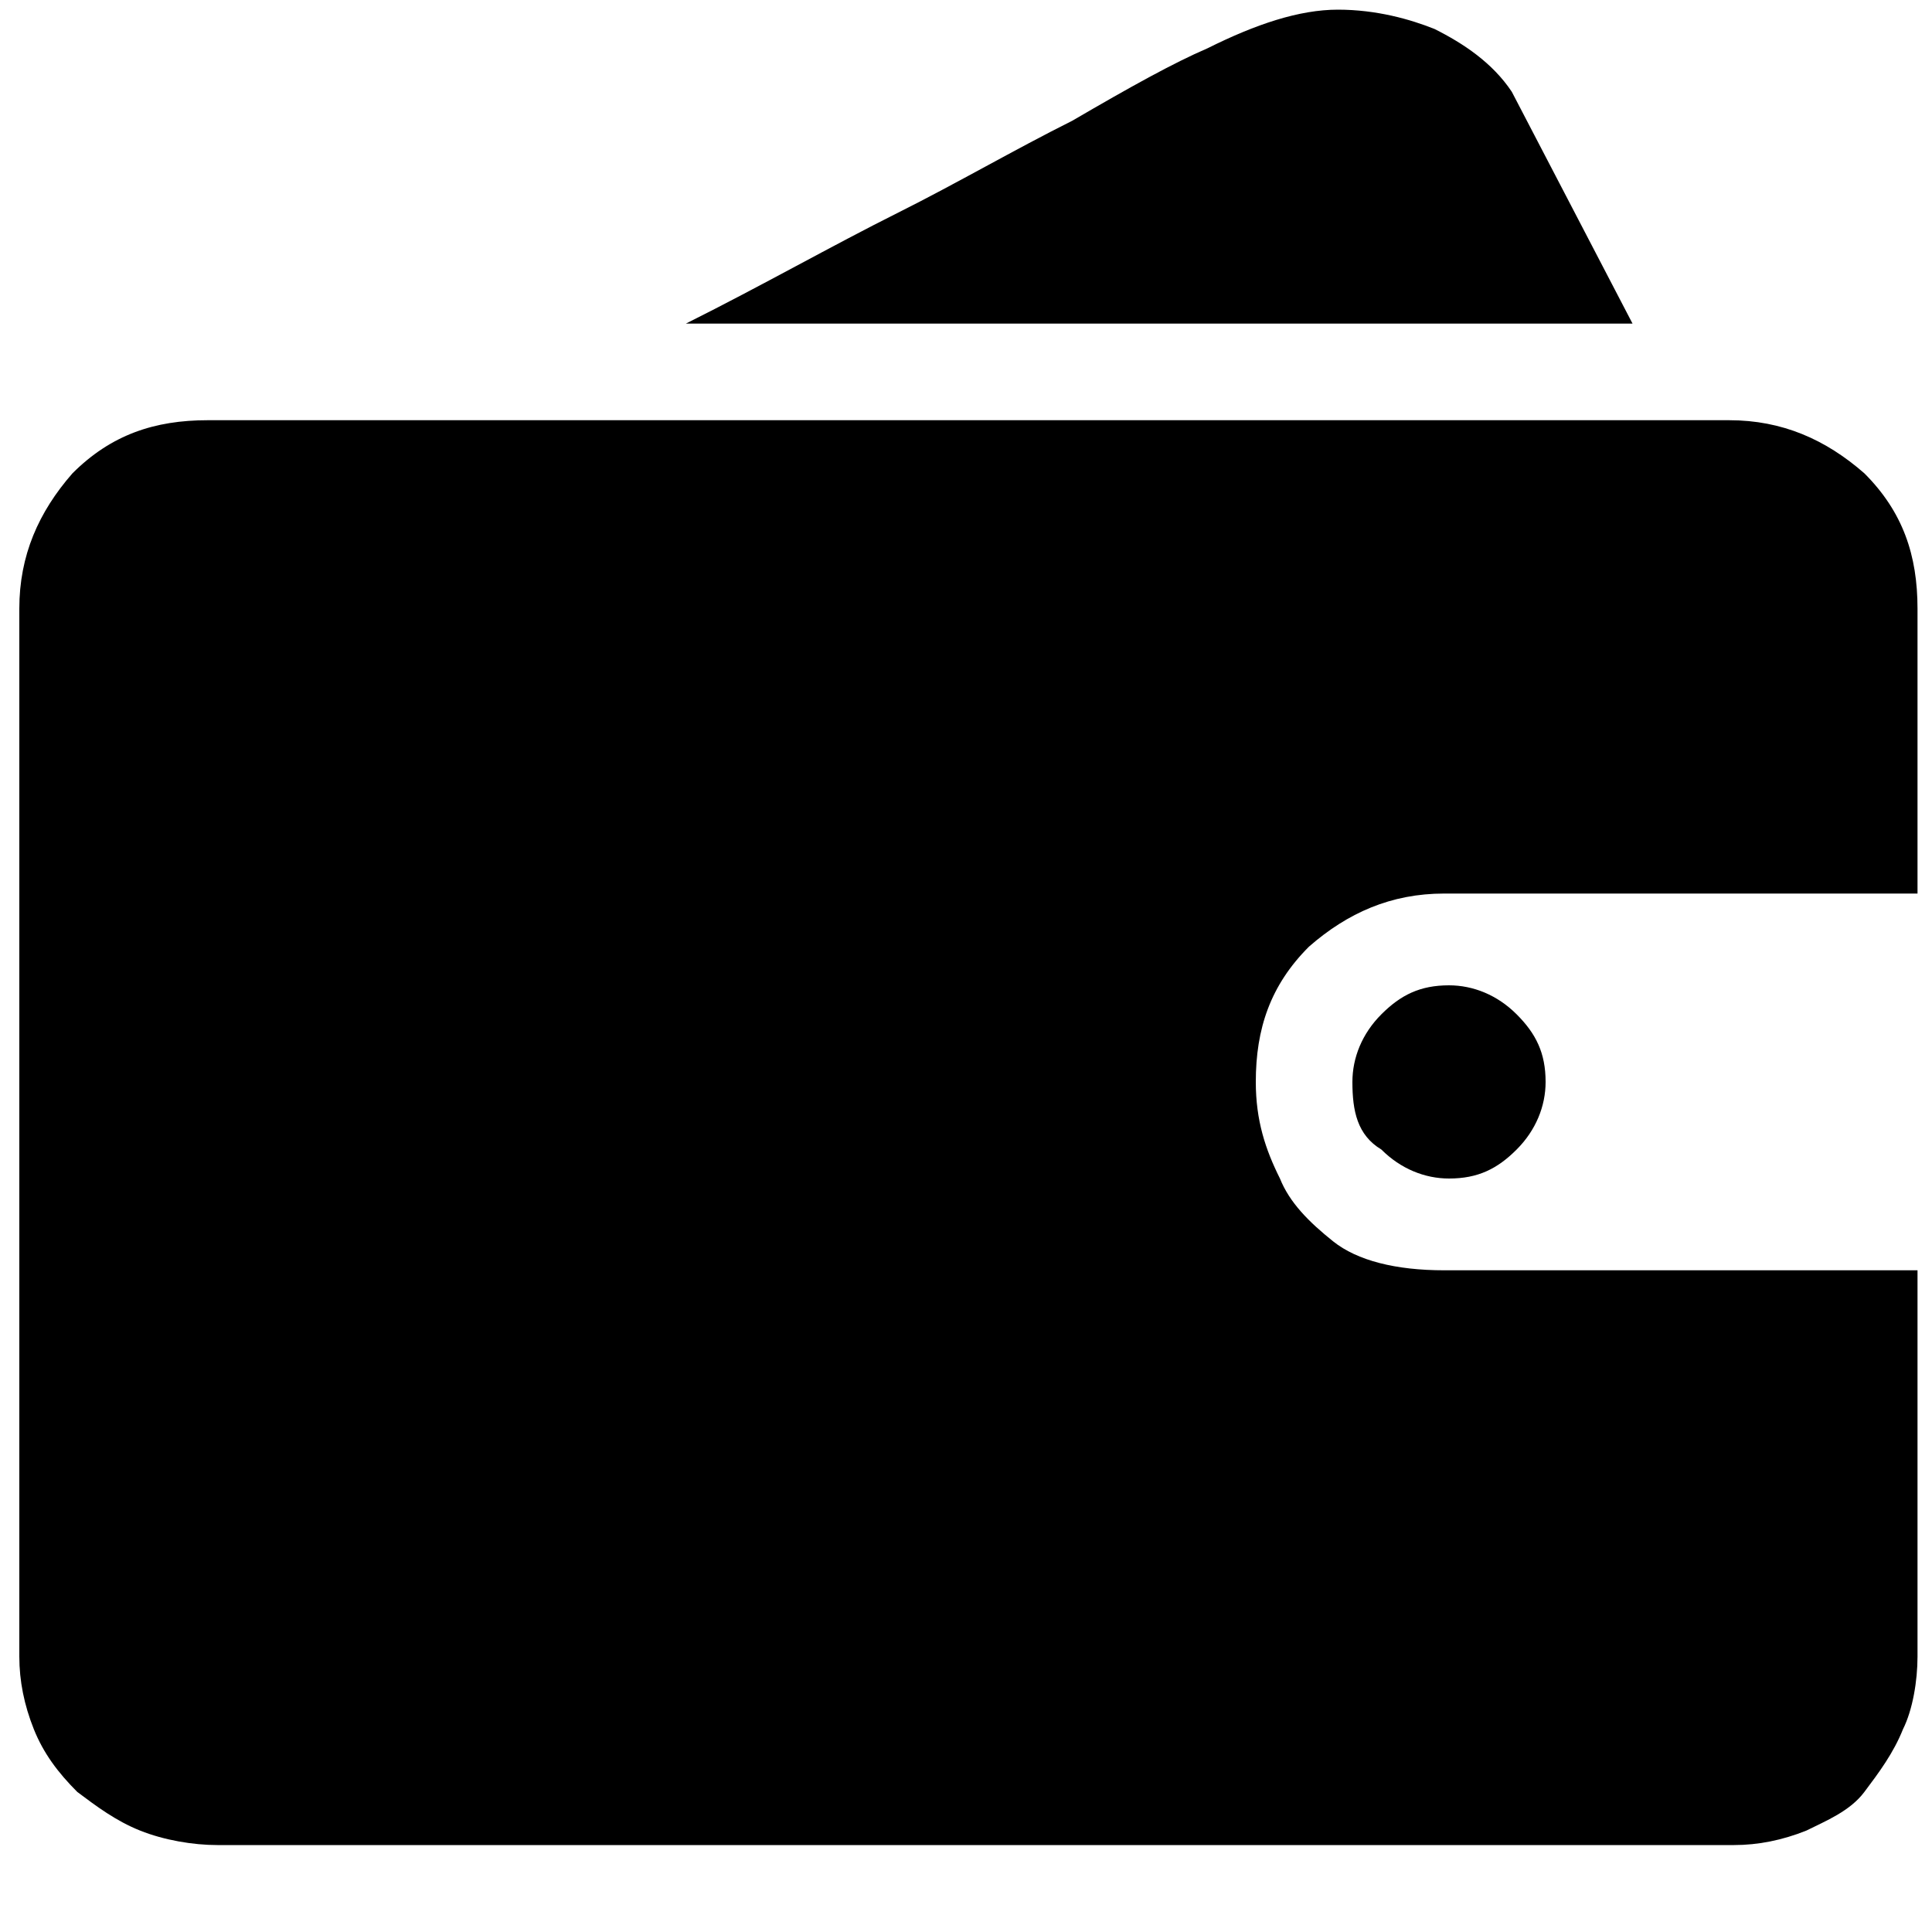 <?xml version="1.0" standalone="no"?><!DOCTYPE svg PUBLIC "-//W3C//DTD SVG 1.1//EN" "http://www.w3.org/Graphics/SVG/1.1/DTD/svg11.dtd"><svg t="1547807555376" class="icon" style="" viewBox="0 0 1024 1024" version="1.1" xmlns="http://www.w3.org/2000/svg" p-id="12854" xmlns:xlink="http://www.w3.org/1999/xlink" width="32" height="32"><defs><style type="text/css"></style></defs><path d="M1016.32 878.08c0 12.8-2.56 28.16-7.68 38.4-5.12 12.8-12.8 23.04-20.48 33.28-7.68 10.24-20.48 15.36-30.72 20.48-12.8 5.12-25.6 7.68-38.4 7.68L115.2 977.92c-12.8 0-28.16-2.56-40.96-7.68-12.8-5.12-23.04-12.8-33.28-20.48-10.24-10.24-17.92-20.48-23.04-33.28-5.12-12.8-7.68-25.6-7.68-38.4L10.24 322.56c0-28.16 10.24-51.2 28.16-71.68 20.48-20.48 43.52-28.16 71.68-28.16l806.4 0c28.16 0 51.2 10.24 71.68 28.16 20.48 20.48 28.16 43.52 28.16 71.68l0 151.04-250.88 0c-28.16 0-51.2 10.24-71.68 28.16-20.48 20.48-28.16 43.52-28.16 71.68 0 20.48 5.12 35.84 12.8 51.2 5.12 12.8 15.36 23.04 28.16 33.28 12.8 10.24 33.28 15.36 58.88 15.36l250.88 0L1016.32 878.08 1016.32 878.08zM865.28 171.52 363.52 171.52c40.96-20.48 76.8-40.96 112.64-58.88 30.72-15.36 61.44-33.28 92.16-48.64C599.04 46.08 622.08 33.28 640 25.6c25.6-12.8 48.64-20.48 69.12-20.48 20.48 0 38.4 5.12 51.2 10.24 15.36 7.68 30.72 17.92 40.96 33.28L865.28 171.52zM716.8 573.44c0-12.8 5.12-25.6 15.36-35.84 10.24-10.24 20.48-15.36 35.84-15.36 12.8 0 25.6 5.12 35.84 15.36 10.24 10.24 15.36 20.48 15.36 35.84 0 12.8-5.12 25.6-15.36 35.84-10.24 10.24-20.48 15.36-35.84 15.36-12.8 0-25.6-5.12-35.84-15.36C719.36 601.6 716.8 588.8 716.8 573.44L716.8 573.44zM716.8 573.44" p-id="12855"></path></svg>